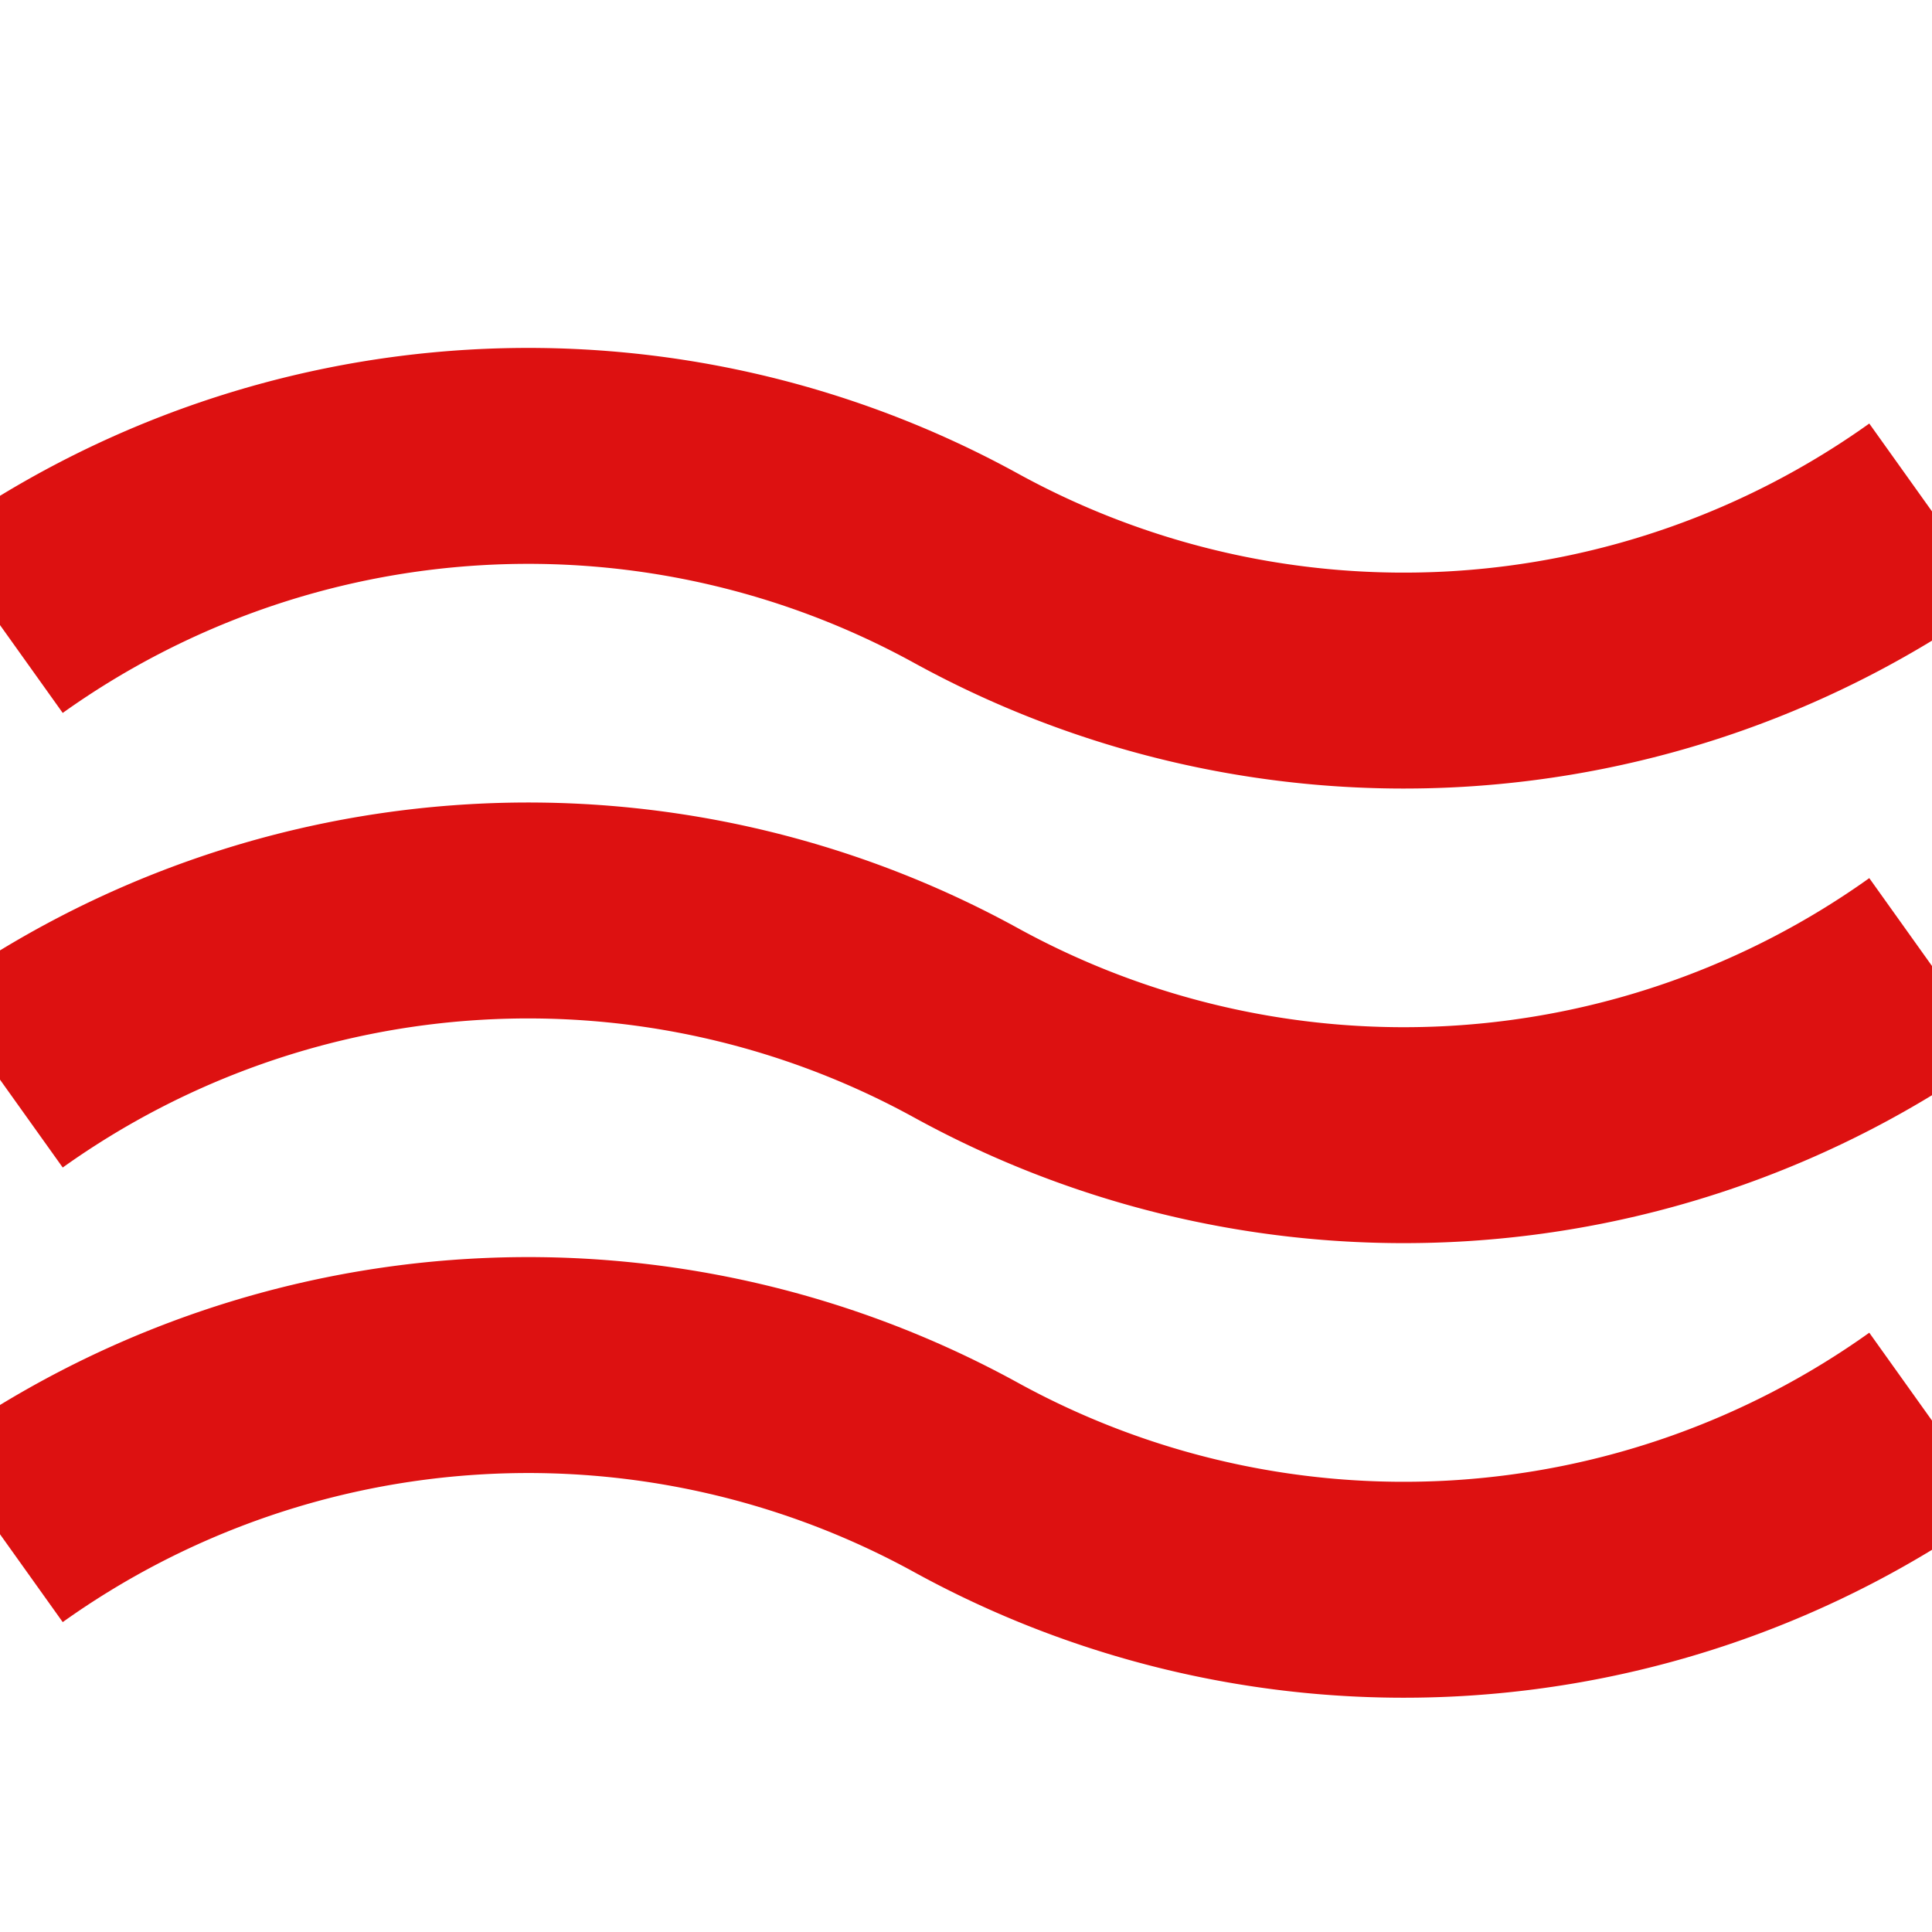 <svg width="150" height="150" viewBox="0 0 17 17">
  <path d="
    M0,5.5
    A8,8 0,0,1 8.5,5
    A8,8 0,0,0 17,4.5
    M0,9.5
    A8,8 0,0,1 8.5,9
    A8,8 0,0,0 17,8.5
    M0,13.5
    A8,8 0,0,1 8.5,13
    A8,8 0,0,0 17,12.5
    " stroke="#D11" stroke-width="1.9" fill="none"/>
</svg>

